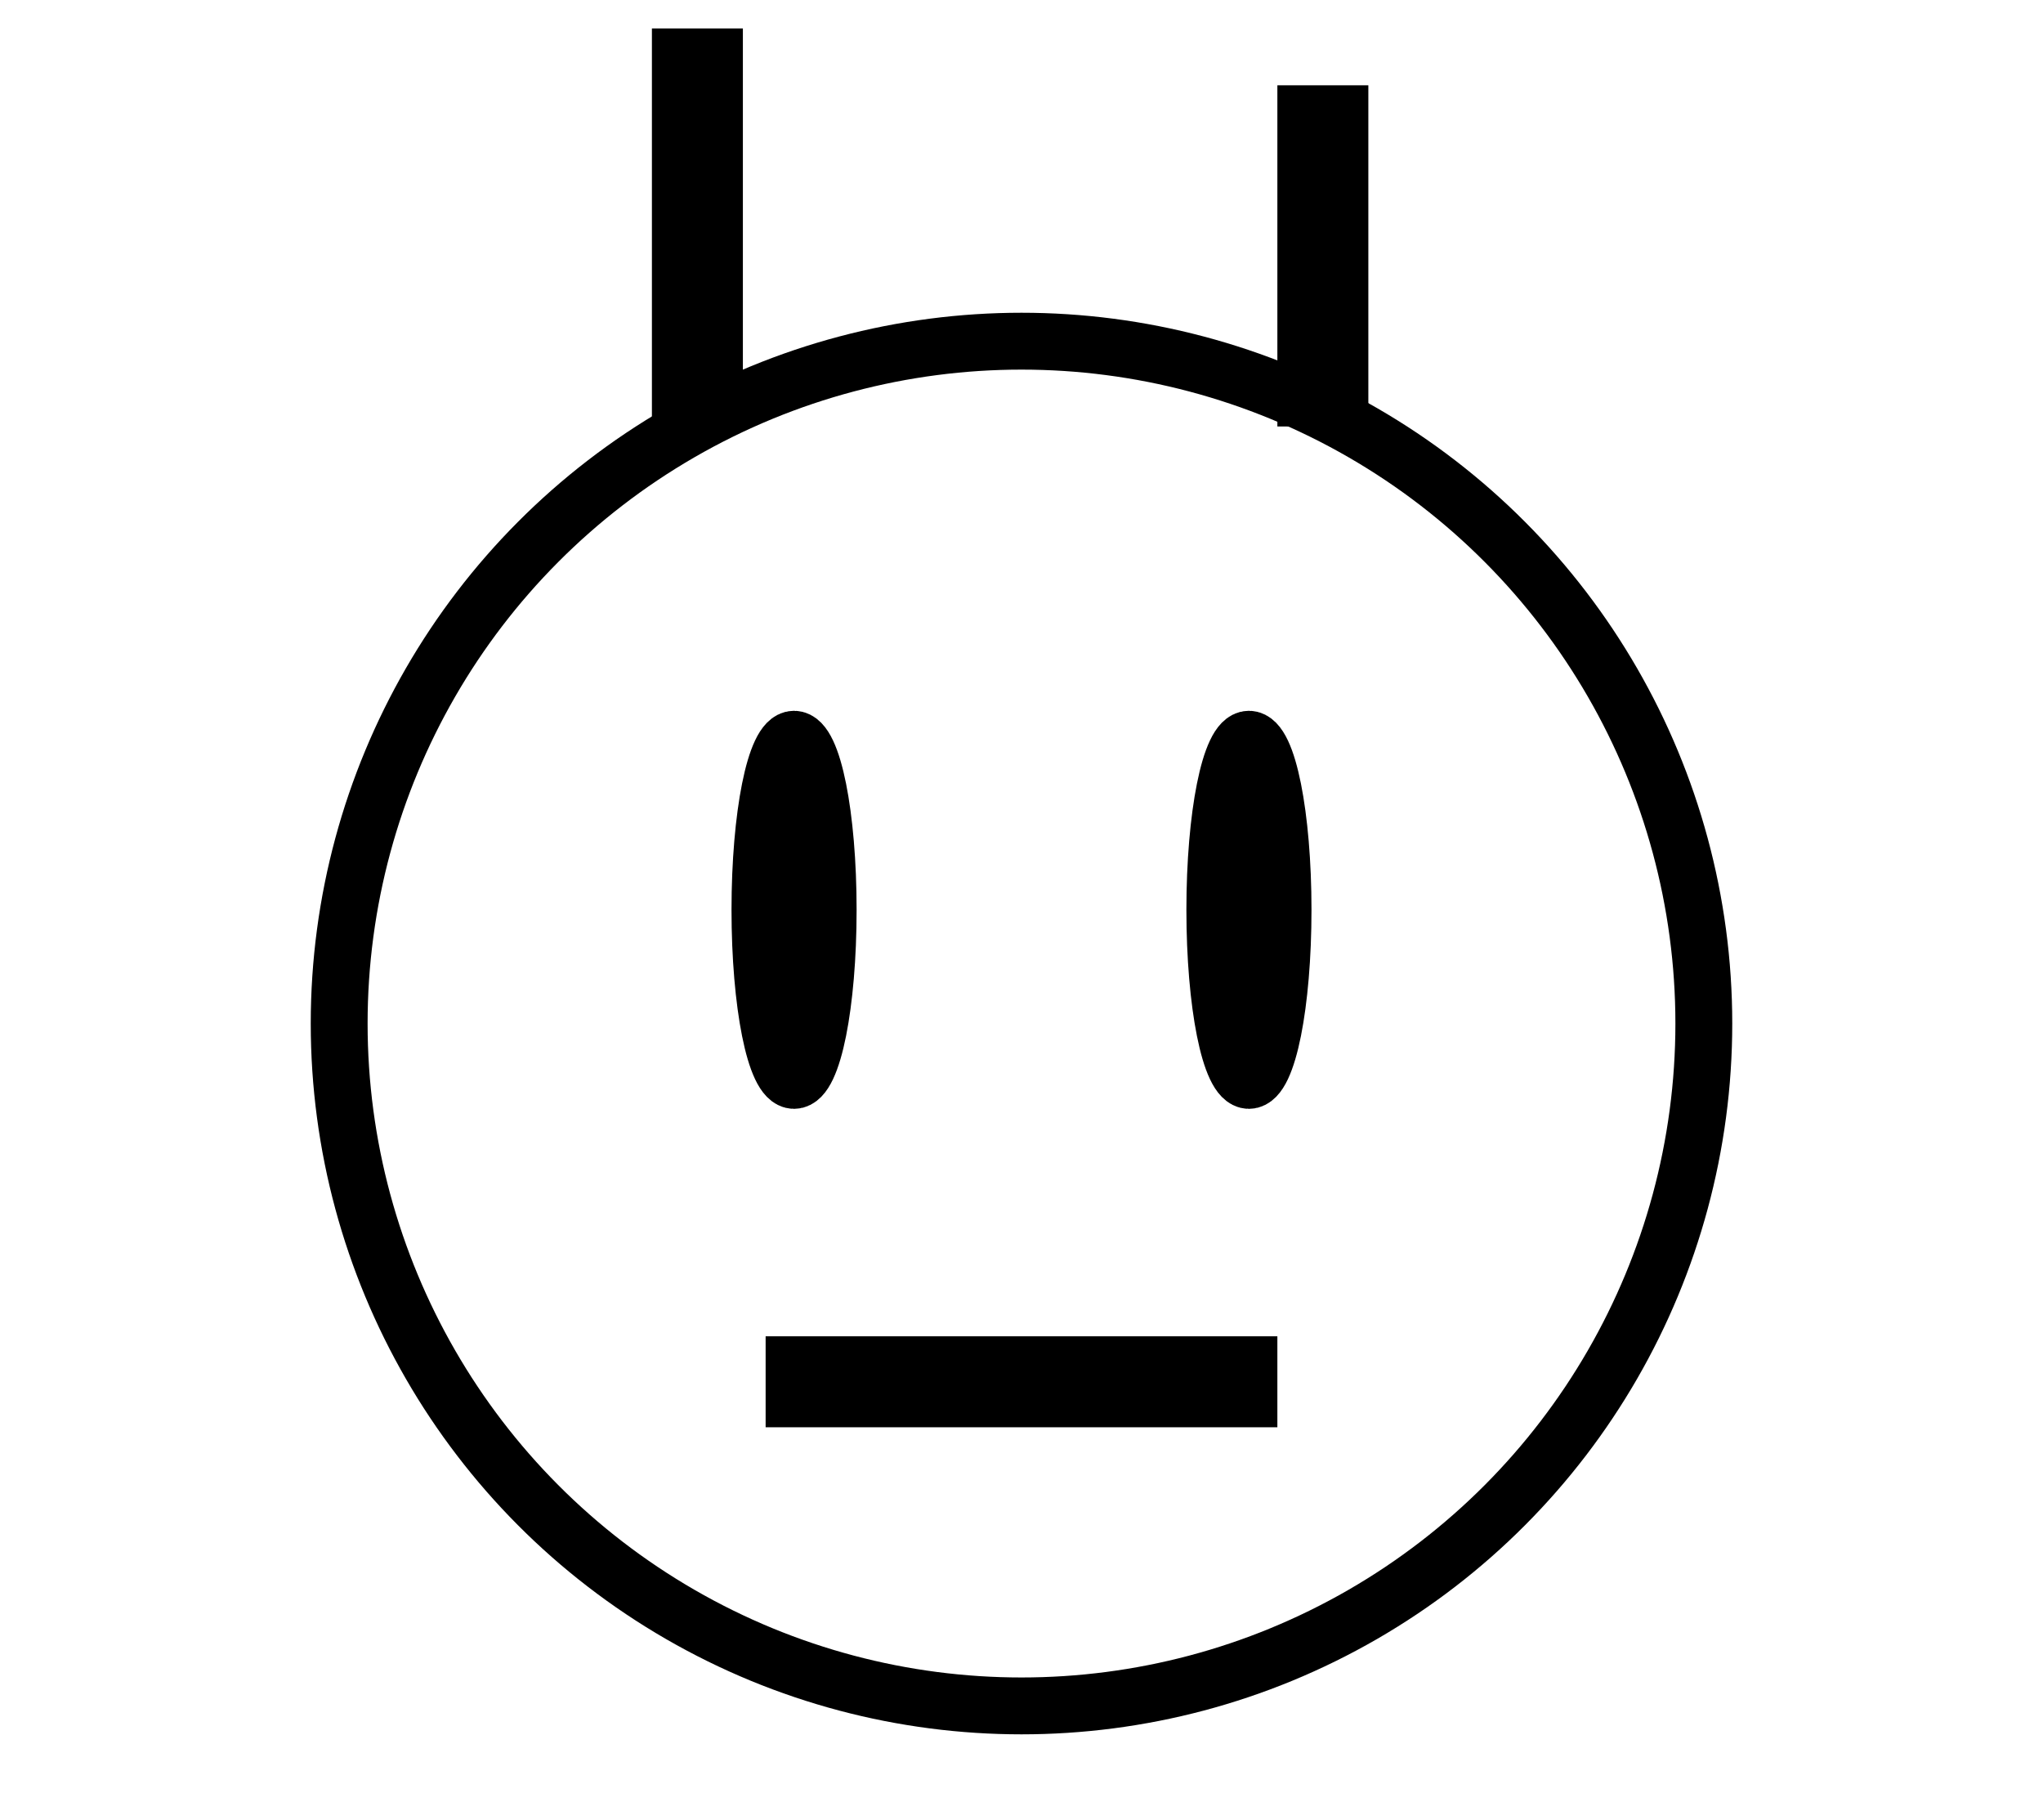 <svg xmlns="http://www.w3.org/2000/svg" viewBox="225 160 50 160" width="35.93" height="32">
  <g stroke="white" stroke-width="5">
    <!-- 얼굴 (동그라미) -->
    <circle cx="250" cy="250" r="60" stroke="black" fill="none" />
    <!-- 왼쪽 눈 -->
    <ellipse cx="230" cy="240" rx="3" ry="15" fill="black" stroke="black" />
    <!-- 오른쪽 눈 -->
    <ellipse cx="270" cy="240" rx="3" ry="15" fill="black" stroke="black" />
    <!-- 입 -->
    <rect x="230" y="280" width="40" height="3" stroke="black" />
    <!-- 왼쪽 머리털 -->
    <rect x="220" y="165" width="3" height="30" stroke="black" />
    <!-- 오른쪽 머리털 -->
    <rect x="275" y="170" width="3" height="25" stroke="black" />
  </g>
</svg>
